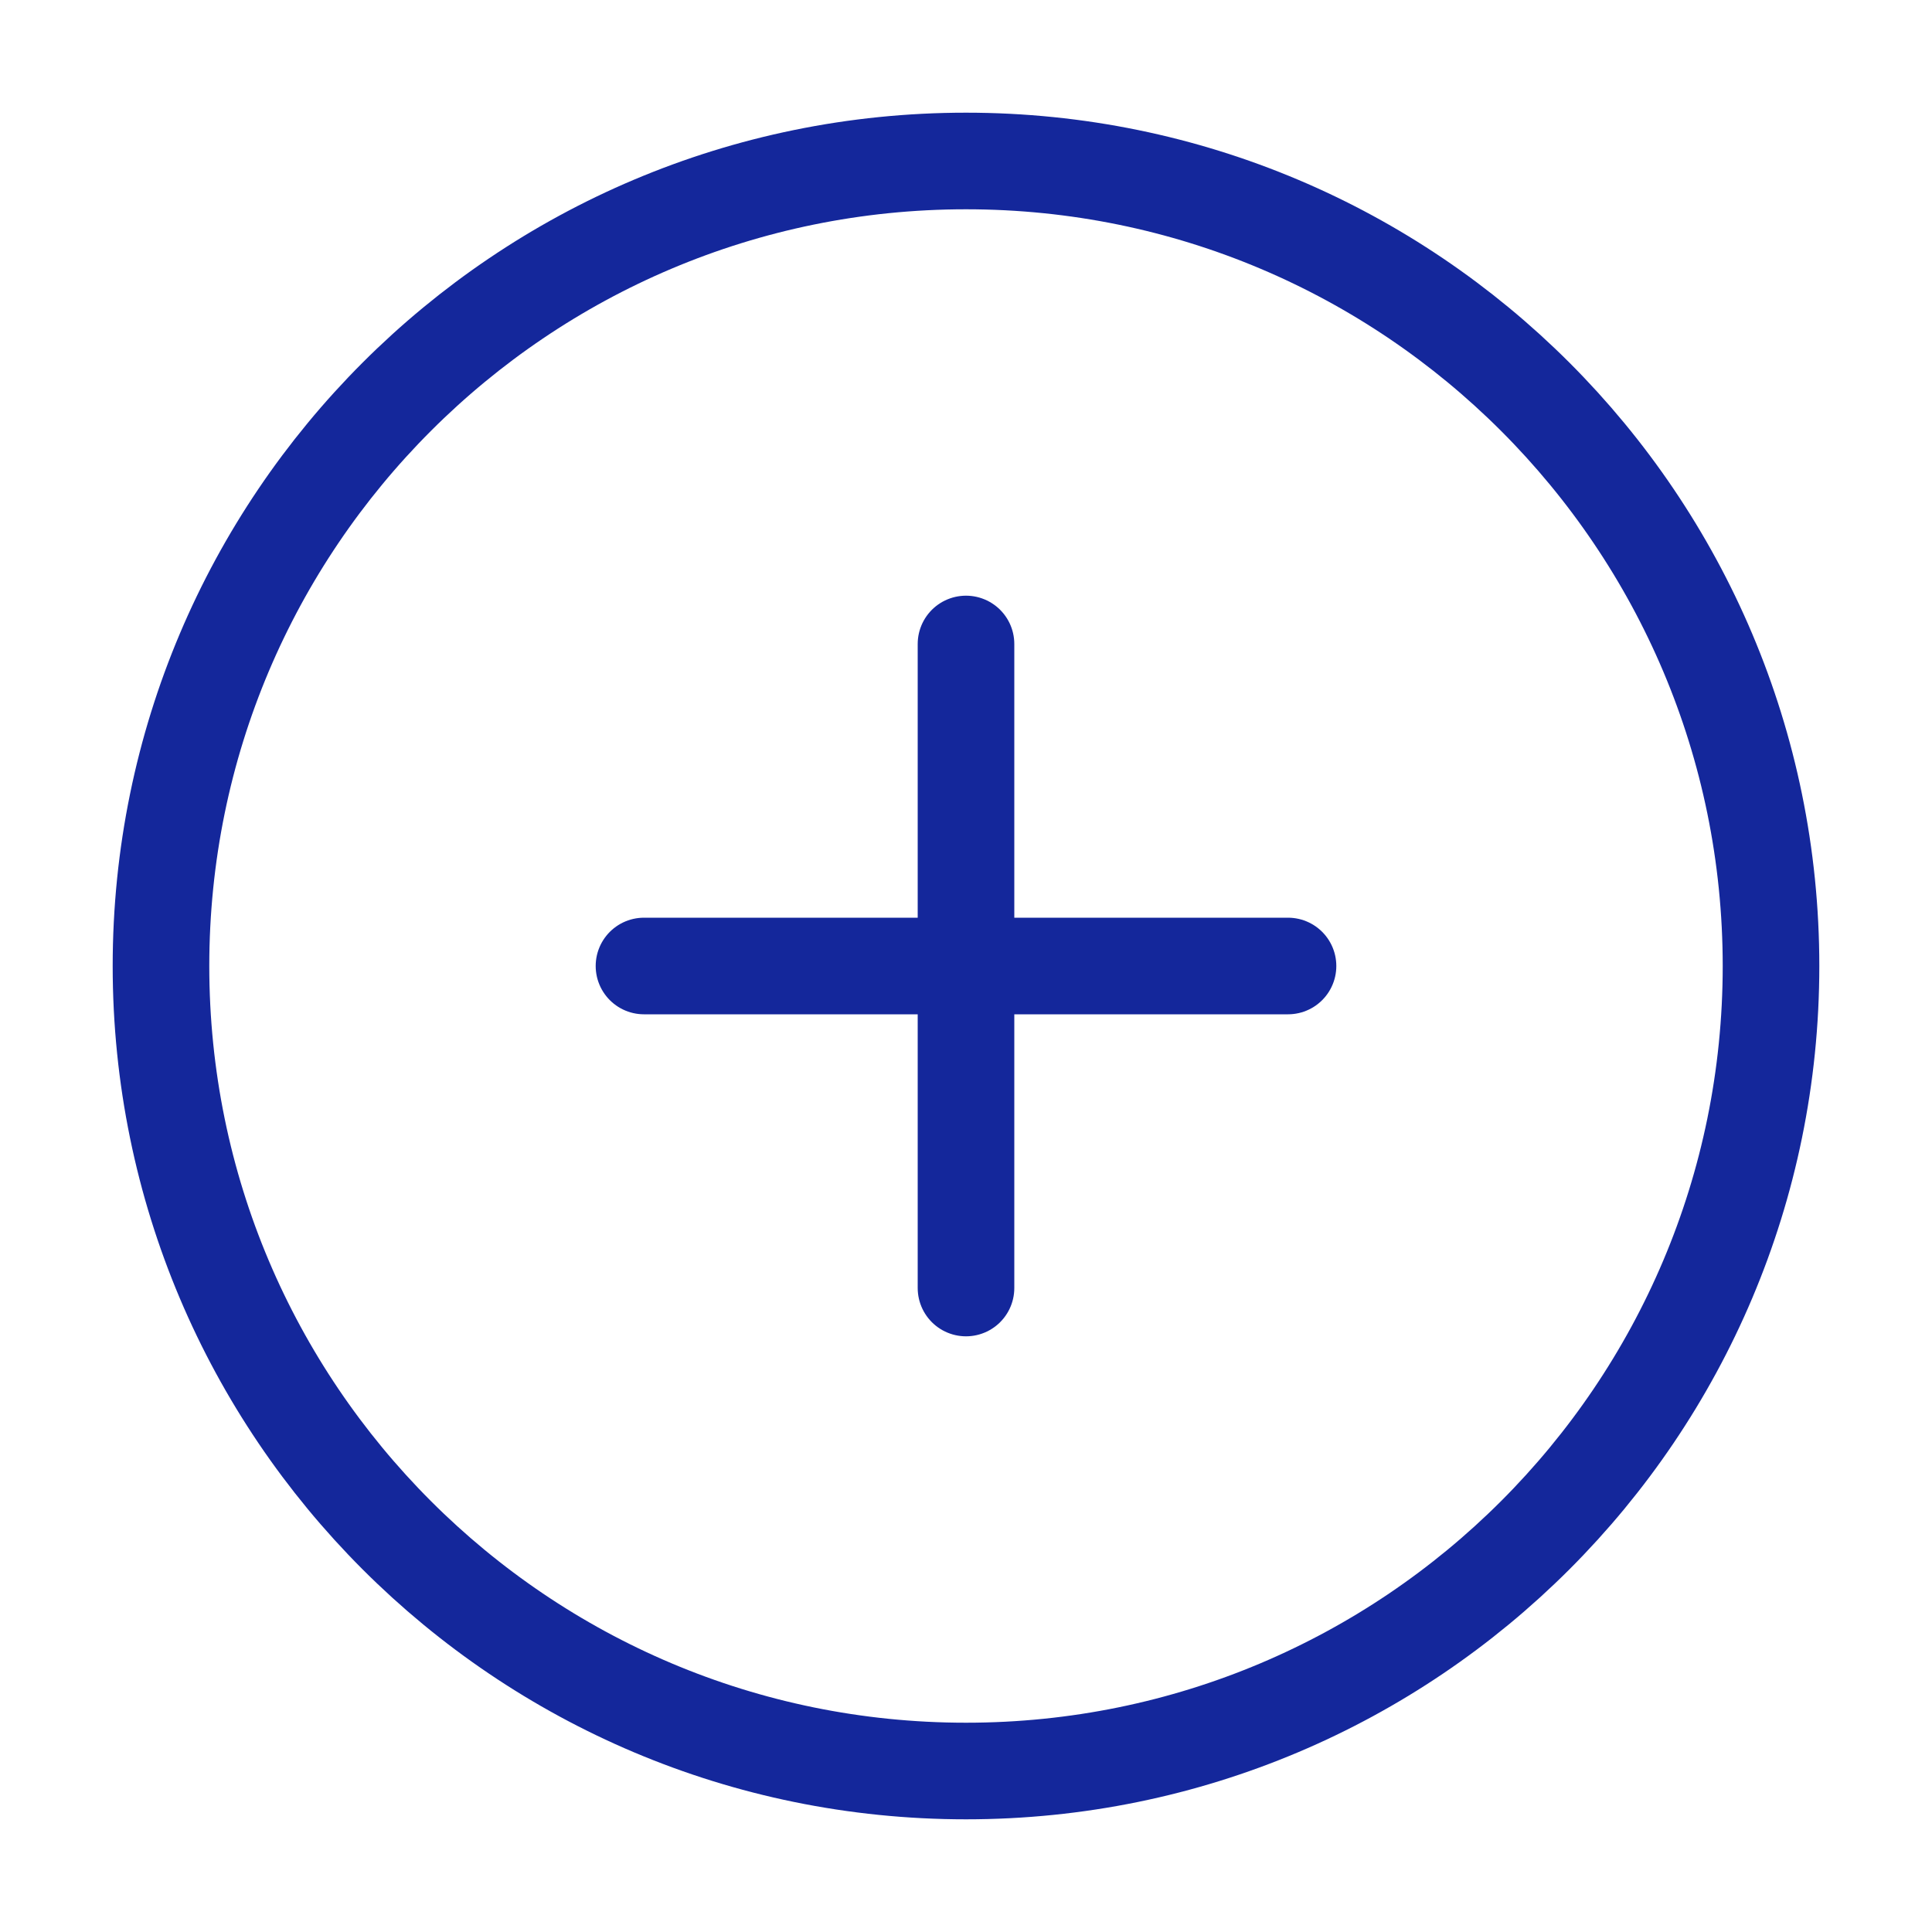 <svg width="40" height="40" viewBox="0 0 40 40" fill="none" xmlns="http://www.w3.org/2000/svg">
<path d="M20 36.667C29.205 36.667 36.667 29.205 36.667 20C36.667 10.795 29.205 3.333 20 3.333C10.795 3.333 3.333 10.795 3.333 20C3.333 29.205 10.795 36.667 20 36.667Z" stroke="#14279B" stroke-width="2" stroke-linecap="round" stroke-linejoin="round"/>
<path d="M20 13.333V26.667" stroke="#14279B" stroke-width="2" stroke-linecap="round" stroke-linejoin="round"/>
<path d="M13.333 20H26.667" stroke="#14279B" stroke-width="2" stroke-linecap="round" stroke-linejoin="round"/>
</svg>
